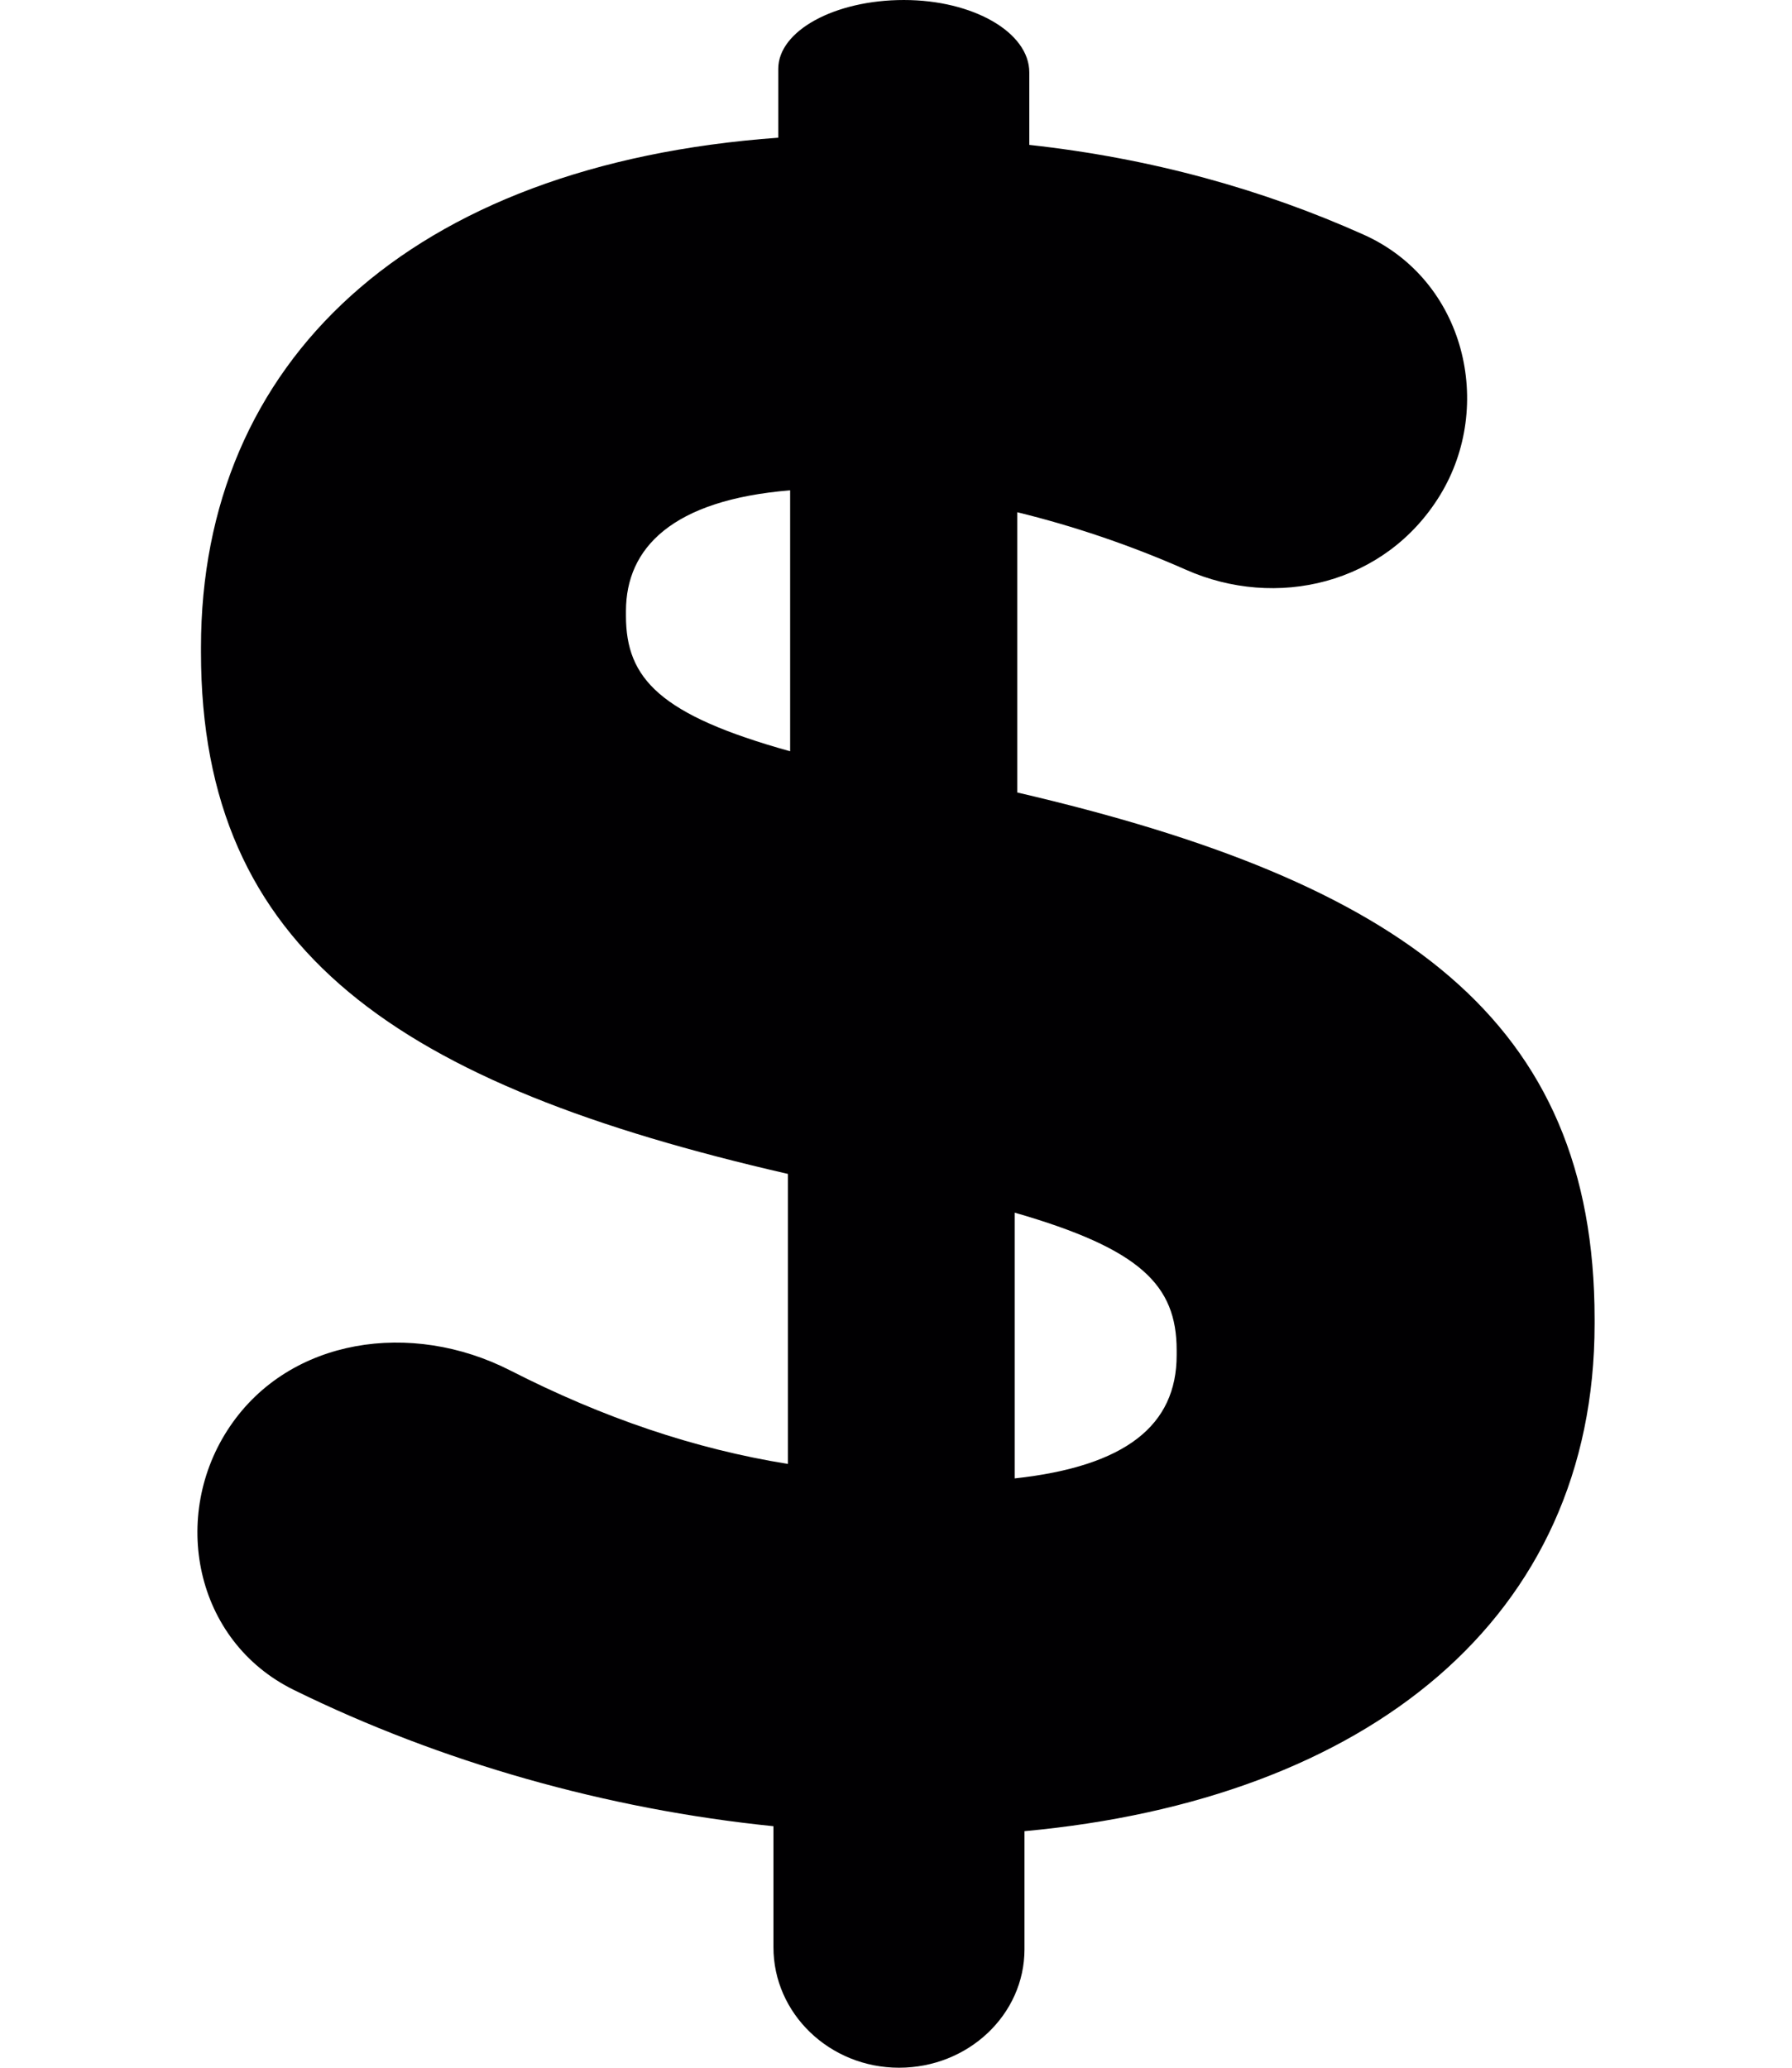 <?xml version="1.0" encoding="utf-8"?>
<!-- Generator: Adobe Illustrator 14.0.0, SVG Export Plug-In . SVG Version: 6.00 Build 43363)  -->
<!DOCTYPE svg PUBLIC "-//W3C//DTD SVG 1.1//EN" "http://www.w3.org/Graphics/SVG/1.1/DTD/svg11.dtd">
<svg version="1.1" id="bicycle-15" xmlns="http://www.w3.org/2000/svg" xmlns:xlink="http://www.w3.org/1999/xlink" x="0px" y="0px"
	 width="13px" height="15px" viewBox="-1250.5 835.5 13 15" enable-background="new -1250.5 835.5 13 15" xml:space="preserve">
<g id="background" display="none">
	<rect x="-1251.375" y="835.625" display="inline" fill="#FFFFFF" width="14.75" height="14.75"/>
	<path display="inline" d="M-1236.75,835.75v14.5h-14.5v-14.5H-1236.75 M-1236.5,835.5h-15v15h15V835.5L-1236.5,835.5z"/>
</g>
<path id="path4668" display="none" d="M-1243.987,836.792c-0.767-0.011-0.767,1.146,0,1.135h1.702v1.437l-3.18,2.648l-1.105-2.95
	h0.314c0.767,0.011,0.767-1.146,0-1.135h-2.27c-0.766-0.012-0.766,1.146,0,1.135h0.74l1.012,2.695
	c-0.531-0.263-1.12-0.426-1.752-0.426c-2.186,0-3.97,1.785-3.97,3.971c0,2.187,1.785,3.971,3.97,3.971
	c2.187,0,3.972-1.784,3.972-3.971c0-0.761-0.228-1.465-0.601-2.07l3.2-2.666l0.525,1.316c-1.184,0.69-1.99,1.958-1.99,3.42
	c0,2.187,1.784,3.971,3.972,3.971c2.187,0,3.971-1.784,3.971-3.971c0-2.186-1.784-3.971-3.971-3.971
	c-0.321,0-0.63,0.049-0.929,0.122l-0.774-1.935v-2.158c0-0.313-0.254-0.567-0.566-0.567H-1243.987z M-1248.526,842.465
	c0.672,0,1.28,0.241,1.766,0.627l-2.128,1.774c-0.581,0.484,0.146,1.355,0.726,0.872l2.127-1.773
	c0.213,0.399,0.346,0.851,0.346,1.337c0,1.574-1.263,2.836-2.837,2.836c-1.573,0-2.836-1.262-2.836-2.836
	C-1251.362,843.729-1250.1,842.465-1248.526,842.465L-1248.526,842.465z M-1239.448,842.465c1.573,0,2.836,1.264,2.836,2.837
	c0,1.574-1.263,2.836-2.836,2.836c-1.574,0-2.837-1.262-2.837-2.836c0-0.995,0.508-1.863,1.276-2.369l1.033,2.581
	c0.28,0.705,1.341,0.282,1.055-0.423l-1.031-2.576C-1239.787,842.488-1239.622,842.465-1239.448,842.465L-1239.448,842.465z"/>
<path fill="#010002" d="M-1243.978,850.5c0.502,0,0.91-0.385,0.91-0.859c0-0.473,0-0.857,0-0.857
	c2.488-0.229,4.136-1.543,4.136-3.68v-0.035c0-2.174-1.402-3.172-4.188-3.82v-2.033c0.401,0.098,0.816,0.237,1.223,0.417
	c0.653,0.29,1.447,0.108,1.844-0.541c0.396-0.648,0.183-1.558-0.553-1.889c-0.732-0.328-1.536-0.554-2.427-0.652v-0.526
	c0-0.29-0.407-0.525-0.91-0.525s-0.911,0.224-0.911,0.499c0,0.276,0,0.5,0,0.5c-2.681,0.193-4.188,1.63-4.188,3.697v0.036
	c0,2.173,1.437,3.137,4.258,3.784v2.104c-0.677-0.109-1.34-0.334-2.014-0.678c-0.718-0.367-1.599-0.237-2.034,0.406
	c-0.436,0.643-0.26,1.557,0.465,1.912c1.064,0.523,2.267,0.865,3.478,0.988v0.877C-1244.89,850.107-1244.481,850.5-1243.978,850.5z
	 M-1243.139,844.297c0.912,0.263,1.175,0.525,1.175,0.998v0.036c0,0.508-0.368,0.806-1.175,0.894V844.297z M-1245.959,839.968
	v-0.035c0-0.456,0.333-0.806,1.191-0.876v1.893C-1245.713,840.687-1245.959,840.423-1245.959,839.968z"/>
</svg>
